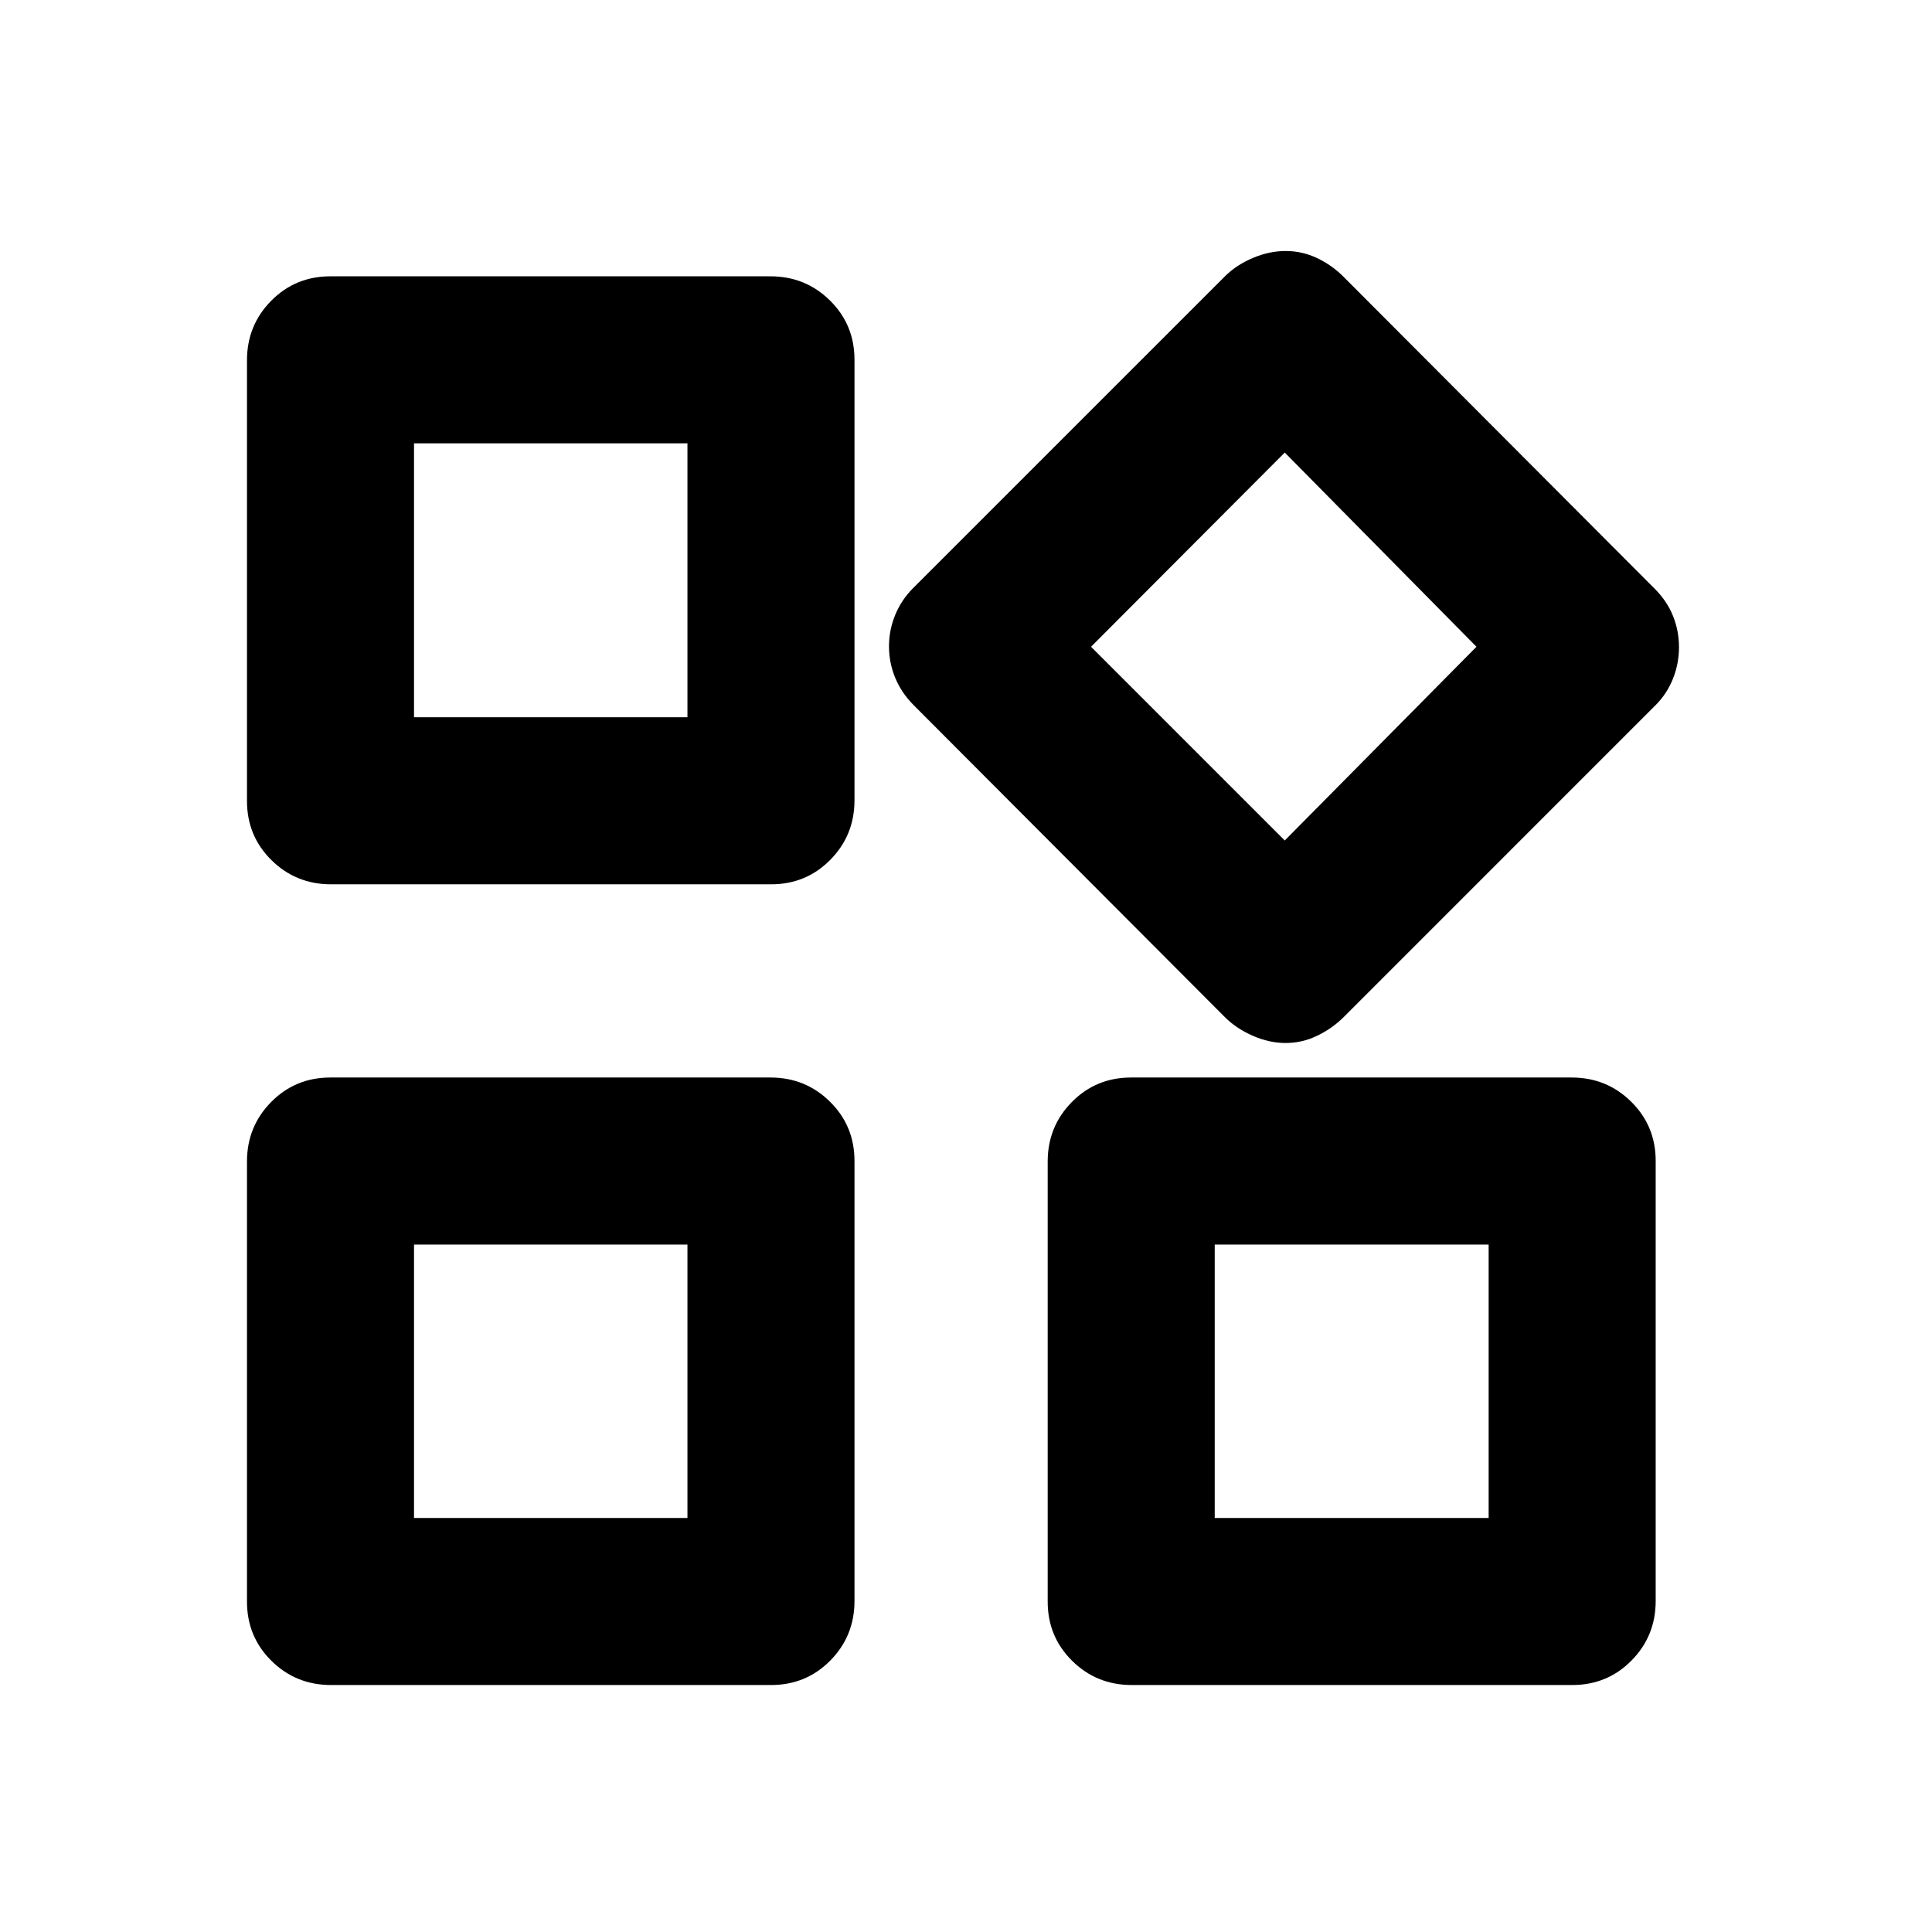 <svg xmlns="http://www.w3.org/2000/svg" height="20" viewBox="0 -960 960 960" width="20"><path d="M608.57-454.65 454.04-609.57q-6.11-6.11-9.2-13.61-3.1-7.49-3.1-15.65t3.1-15.65q3.09-7.5 8.81-13.22l154.92-154.91q5.71-5.72 13.91-9.19 8.19-3.48 16.35-3.48 8.16 0 15.53 3.48 7.38 3.47 13.1 9.19l154.76 155.15q6.11 6.12 9.08 13.5 2.98 7.37 2.98 15.53t-2.98 15.65q-2.97 7.5-8.69 13.21L667.7-454.65q-5.72 5.72-13.22 9.31-7.49 3.6-15.65 3.6t-16.35-3.6q-8.2-3.59-13.91-9.31Zm-485.85-107.4v-218.86q0-17.44 12.01-29.61 12.01-12.18 29.45-12.18H382.8q17.44 0 29.61 12.02 12.18 12.01 12.18 29.44v218.87q0 17.44-12.02 29.61-12.01 12.17-29.44 12.17H164.5q-17.44 0-29.61-12.01-12.17-12.01-12.17-29.45Zm397.87 397.87V-382.8q0-17.44 12.01-29.61 12.01-12.18 29.45-12.18h218.86q17.44 0 29.61 12.02 12.18 12.01 12.18 29.44v218.63q0 17.44-12.02 29.61-12.01 12.17-29.44 12.17H562.37q-17.44 0-29.61-12.01-12.17-12.01-12.17-29.45Zm-397.87 0V-382.8q0-17.44 12.01-29.61 12.01-12.18 29.45-12.18H382.8q17.44 0 29.61 12.02 12.18 12.01 12.18 29.44v218.63q0 17.44-12.02 29.61-12.01 12.17-29.44 12.17H164.5q-17.44 0-29.61-12.01-12.17-12.01-12.17-29.45Zm83-439.41h135.87V-739.7H205.72v136.11Zm432.67 61.22 95.26-96.26-95.26-96.5-96.26 96.5 96.26 96.26Zm-34.8 336.65H739.7v-135.87H603.59v135.87Zm-397.87 0h135.87v-135.87H205.72v135.87Zm135.87-397.87Zm200.54-35.28ZM341.59-341.59Zm262 0Z"/></svg>